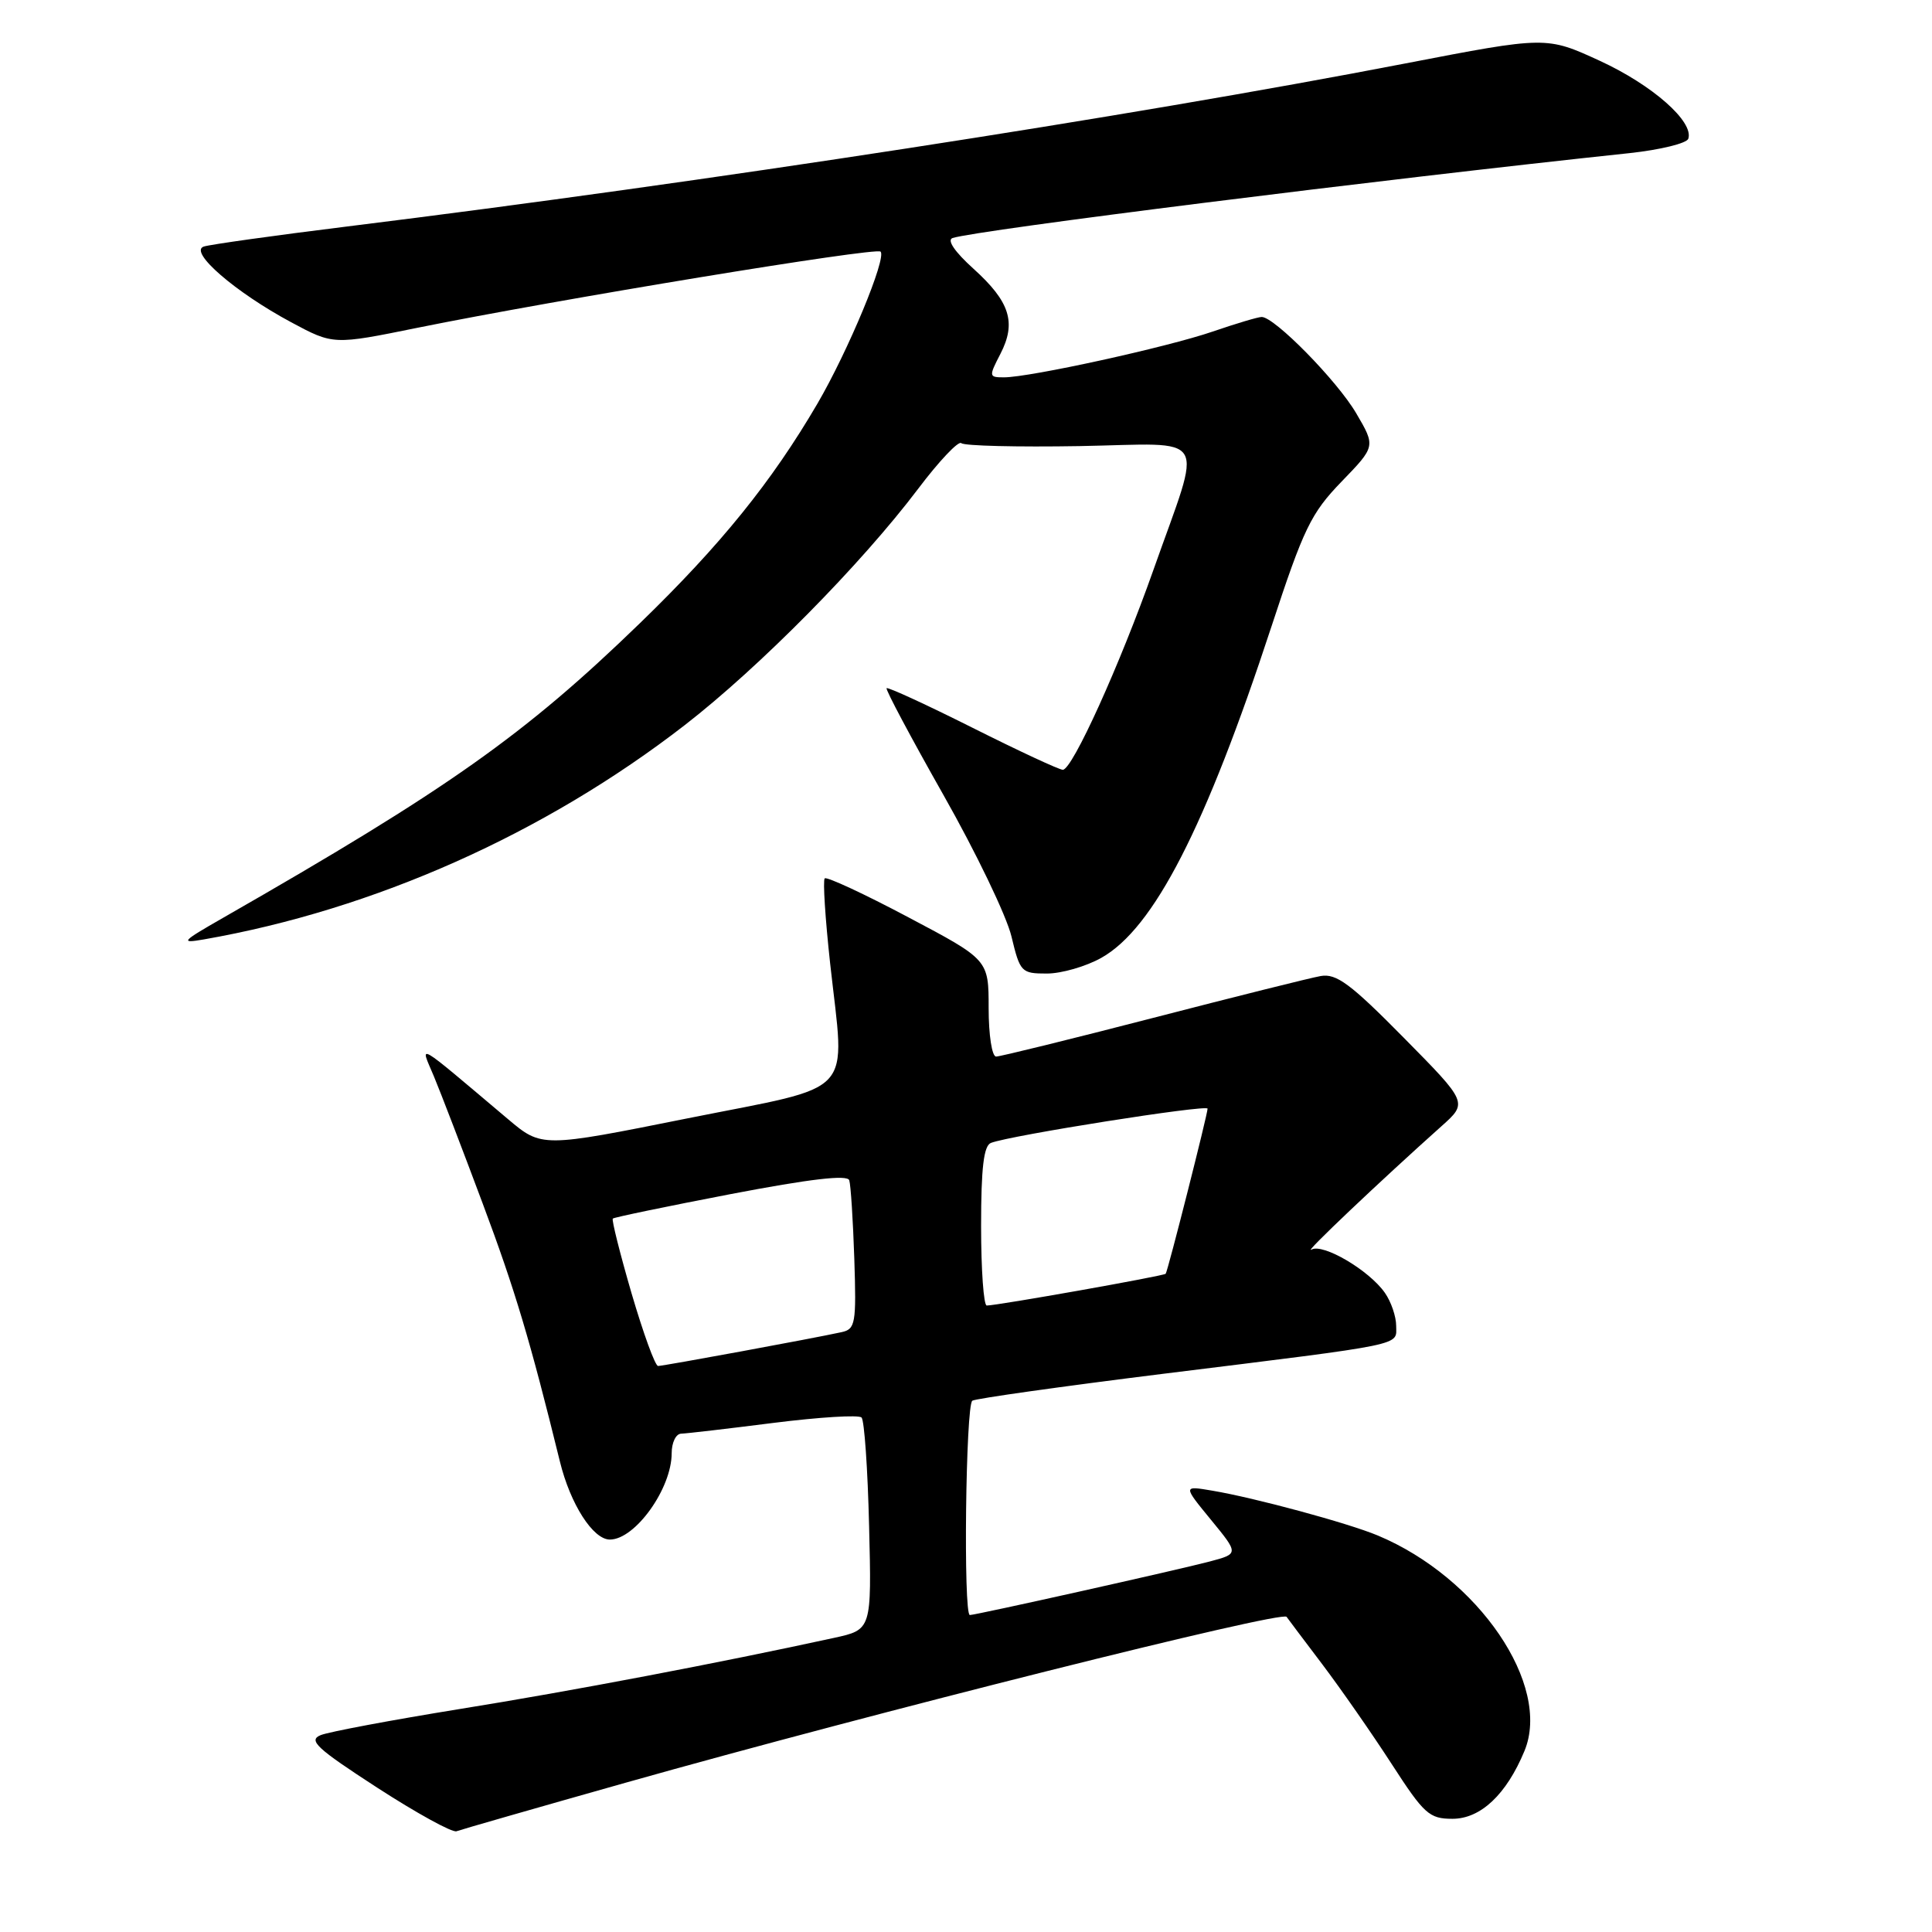 <?xml version="1.0" encoding="UTF-8" standalone="no"?>
<!DOCTYPE svg PUBLIC "-//W3C//DTD SVG 1.1//EN" "http://www.w3.org/Graphics/SVG/1.1/DTD/svg11.dtd" >
<svg xmlns="http://www.w3.org/2000/svg" xmlns:xlink="http://www.w3.org/1999/xlink" version="1.1" viewBox="0 0 256 256">
 <g >
 <path fill="currentColor"
d=" M 83.00 236.19 C 115.73 226.95 169.91 213.36 170.48 214.24 C 170.57 214.38 172.69 217.20 175.19 220.50 C 177.68 223.80 181.83 229.76 184.41 233.75 C 188.70 240.38 189.38 241.00 192.46 241.00 C 196.19 241.00 199.61 237.78 202.00 232.01 C 205.61 223.28 195.91 209.04 182.56 203.46 C 178.61 201.81 166.28 198.47 160.63 197.52 C 156.75 196.86 156.75 196.86 160.45 201.37 C 164.15 205.88 164.15 205.88 160.32 206.90 C 156.09 208.02 129.31 214.00 128.51 214.00 C 127.63 214.00 127.96 186.14 128.84 185.60 C 129.31 185.31 140.67 183.71 154.09 182.04 C 186.71 178.00 185.00 178.35 185.00 175.68 C 185.00 174.45 184.33 172.48 183.50 171.30 C 181.41 168.31 175.29 164.71 173.77 165.58 C 172.59 166.24 182.92 156.45 191.00 149.23 C 194.50 146.11 194.50 146.11 186.00 137.50 C 178.96 130.36 177.07 128.96 175.00 129.33 C 173.62 129.57 163.61 132.08 152.74 134.89 C 141.87 137.70 132.53 140.00 131.99 140.00 C 131.44 140.00 131.00 137.15 131.00 133.59 C 131.00 127.17 131.00 127.17 120.37 121.55 C 114.53 118.45 109.53 116.13 109.28 116.39 C 109.02 116.64 109.35 121.72 110.00 127.68 C 111.97 145.59 113.75 143.66 91.14 148.18 C 71.78 152.06 71.78 152.06 67.30 148.28 C 54.76 137.70 55.64 138.21 57.48 142.59 C 58.38 144.74 61.30 152.35 63.97 159.50 C 68.26 170.96 70.25 177.64 74.19 193.66 C 75.57 199.30 78.58 204.00 80.81 204.00 C 84.16 204.00 89.00 197.24 89.00 192.57 C 89.00 191.15 89.56 189.99 90.25 189.97 C 90.94 189.95 96.45 189.31 102.50 188.54 C 108.55 187.78 113.80 187.45 114.16 187.83 C 114.53 188.20 114.98 194.67 115.16 202.22 C 115.50 215.94 115.50 215.94 110.50 217.03 C 95.44 220.32 75.58 224.10 61.00 226.44 C 51.92 227.91 43.60 229.47 42.50 229.91 C 40.80 230.60 41.91 231.64 49.99 236.88 C 55.21 240.26 59.94 242.86 60.49 242.65 C 61.05 242.44 71.17 239.53 83.00 236.19 Z  M 145.93 126.92 C 152.88 123.02 159.72 109.69 168.48 83.00 C 172.74 70.02 173.71 68.01 177.76 63.82 C 182.28 59.15 182.28 59.15 179.71 54.77 C 177.19 50.46 168.88 42.00 167.18 42.00 C 166.70 42.00 163.79 42.87 160.70 43.93 C 154.68 46.00 136.46 50.00 133.03 50.00 C 131.02 50.00 131.01 49.89 132.56 46.89 C 134.70 42.74 133.83 39.98 128.99 35.61 C 126.50 33.36 125.44 31.80 126.22 31.54 C 129.47 30.49 182.69 23.81 215.92 20.29 C 220.00 19.85 223.51 18.99 223.71 18.38 C 224.46 16.12 218.95 11.27 212.01 8.07 C 204.90 4.80 204.90 4.80 186.20 8.41 C 149.10 15.57 93.63 24.11 46.00 30.01 C 36.38 31.20 27.82 32.40 27.00 32.67 C 24.96 33.35 31.18 38.73 38.58 42.70 C 44.17 45.70 44.17 45.70 55.33 43.43 C 73.85 39.68 116.07 32.73 116.68 33.34 C 117.51 34.18 112.39 46.50 108.31 53.49 C 102.25 63.85 95.50 72.20 84.82 82.55 C 69.51 97.39 59.39 104.54 29.50 121.65 C 24.05 124.77 23.82 125.03 27.00 124.48 C 49.60 120.53 72.15 110.48 90.75 96.07 C 100.64 88.40 114.09 74.78 121.65 64.78 C 124.44 61.08 127.02 58.36 127.38 58.72 C 127.75 59.08 134.80 59.25 143.06 59.11 C 160.49 58.79 159.39 56.95 152.84 75.50 C 148.38 88.12 142.09 102.00 140.83 102.00 C 140.35 102.00 134.98 99.50 128.88 96.44 C 122.78 93.38 117.65 91.02 117.48 91.19 C 117.31 91.36 120.70 97.72 125.00 105.32 C 129.31 112.92 133.37 121.36 134.02 124.07 C 135.16 128.82 135.33 129.00 138.71 129.00 C 140.65 129.00 143.90 128.06 145.93 126.92 Z  M 83.69 171.39 C 82.15 166.10 81.03 161.64 81.20 161.47 C 81.37 161.30 88.41 159.84 96.84 158.22 C 107.35 156.21 112.29 155.63 112.53 156.39 C 112.73 157.00 113.03 161.68 113.20 166.79 C 113.48 175.40 113.35 176.12 111.50 176.52 C 107.67 177.36 87.89 181.00 87.20 181.00 C 86.81 181.00 85.24 176.67 83.69 171.39 Z  M 130.00 162.47 C 130.00 154.72 130.35 151.80 131.31 151.44 C 133.89 150.44 160.00 146.32 160.01 146.90 C 160.02 147.60 154.76 168.36 154.46 168.78 C 154.27 169.06 132.20 172.98 130.75 172.99 C 130.34 173.00 130.00 168.26 130.00 162.47 Z "/>
</g>
</svg>